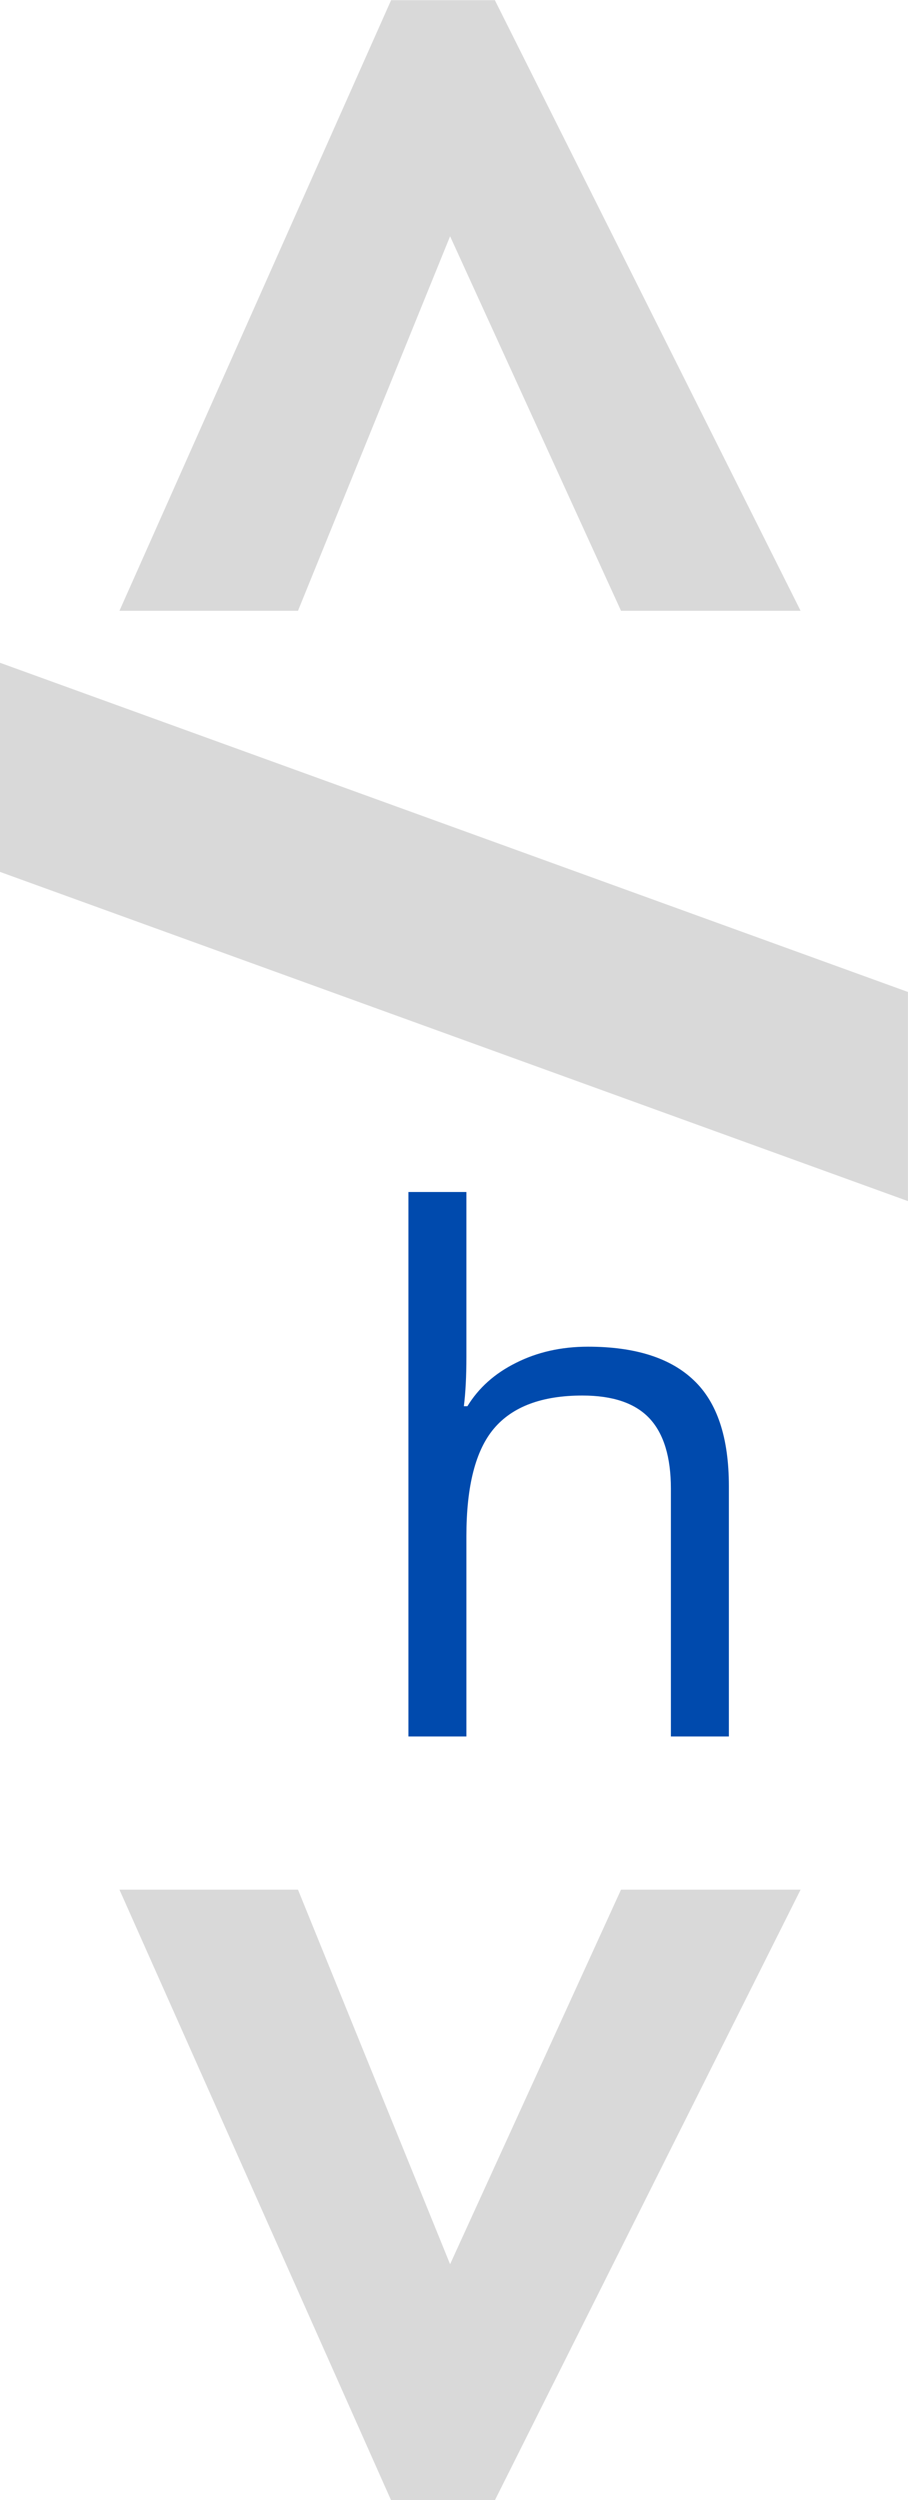 

<svg xmlns="http://www.w3.org/2000/svg" version="1.0" viewBox="167.6 149.08 27.89 76.77"> 
 <g fill="none"><g><g><path d="M 3.672 0 L 1.891 0 L 1.891 -11.781 L 3.672 -11.781 Z M 1.734 -14.969  C 1.734 -15.375 1.832 -15.672 2.031 -15.859 C 2.238 -16.047 2.492 -16.141 2.797 -16.141 C  3.078 -16.141 3.32 -16.039 3.531 -15.844 C 3.738 -15.656 3.844 -15.363 3.844 -14.969 C 3.844  -14.562 3.738 -14.258 3.531 -14.062 C 3.32 -13.863 3.078 -13.766 2.797 -13.766 C 2.492 -13.766 2.238 -13.863 2.031 -14.062 C 1.832 -14.258 1.734 -14.562 1.734 -14.969 Z M 1.734 -14.969" transform="translate(172.69 202.4)"></path></g></g></g>  <g fill="#004AAD"><g><g><path d="M 9.953 0 L 9.953 -7.609 C 9.953 -8.578 9.734 -9.297 9.297  -9.766 C 8.859 -10.234 8.172 -10.469 7.234 -10.469 C 5.992 -10.469 5.086 -10.129 4.516 -9.453 C 3.953 -8.785 3.672 -7.688 3.672 -6.156 L 3.672 0 L 1.891 0 L 1.891 -16.719 L 3.672 -16.719 L 3.672 -11.656 C 3.672 -11.051 3.645 -10.547 3.594 -10.141 L 3.703 -10.141 C 4.047 -10.703 4.539 -11.145 5.188 -11.469 C 5.844 -11.801 6.582 -11.969  7.406 -11.969 C 8.852 -11.969 9.938 -11.625 10.656 -10.938 C 11.375 -10.258 11.734 -9.176 11.734 -7.688 L 11.734 0 Z M 9.953 0" transform="translate(178.254 202.4)"></path></g></g></g>  <g fill="#D9D9D9"><g><g><path d="M 3.297 20.094 L 11.641 1.344 L 14.828 1.344 L 24.219 20.094 L  18.703 20.094 L 13.453 8.594 L 8.781 20.094 Z M 3.297 20.094" transform="translate(167.972 147.741)"></path> </g></g></g><g fill="#D9D9D9"><g><g><path d="M 27.516 16.719 L -0.375 6.609 L -0.375 0.188 L 27.516 10.297  Z M 27.516 16.719" transform="translate(167.972 169.242)"></path></g></g></g>  <g fill="#D9D9D9"><g><g><path d="M 8.781 1.344 L 13.453 12.844 L 18.703 1.344 L 24.219 1.344 L 14.828 20.094L 11.641 20.094 L 3.297 1.344 Z M 8.781 1.344" transform="translate(167.972 205.76)"></path></g></g></g>  </svg>